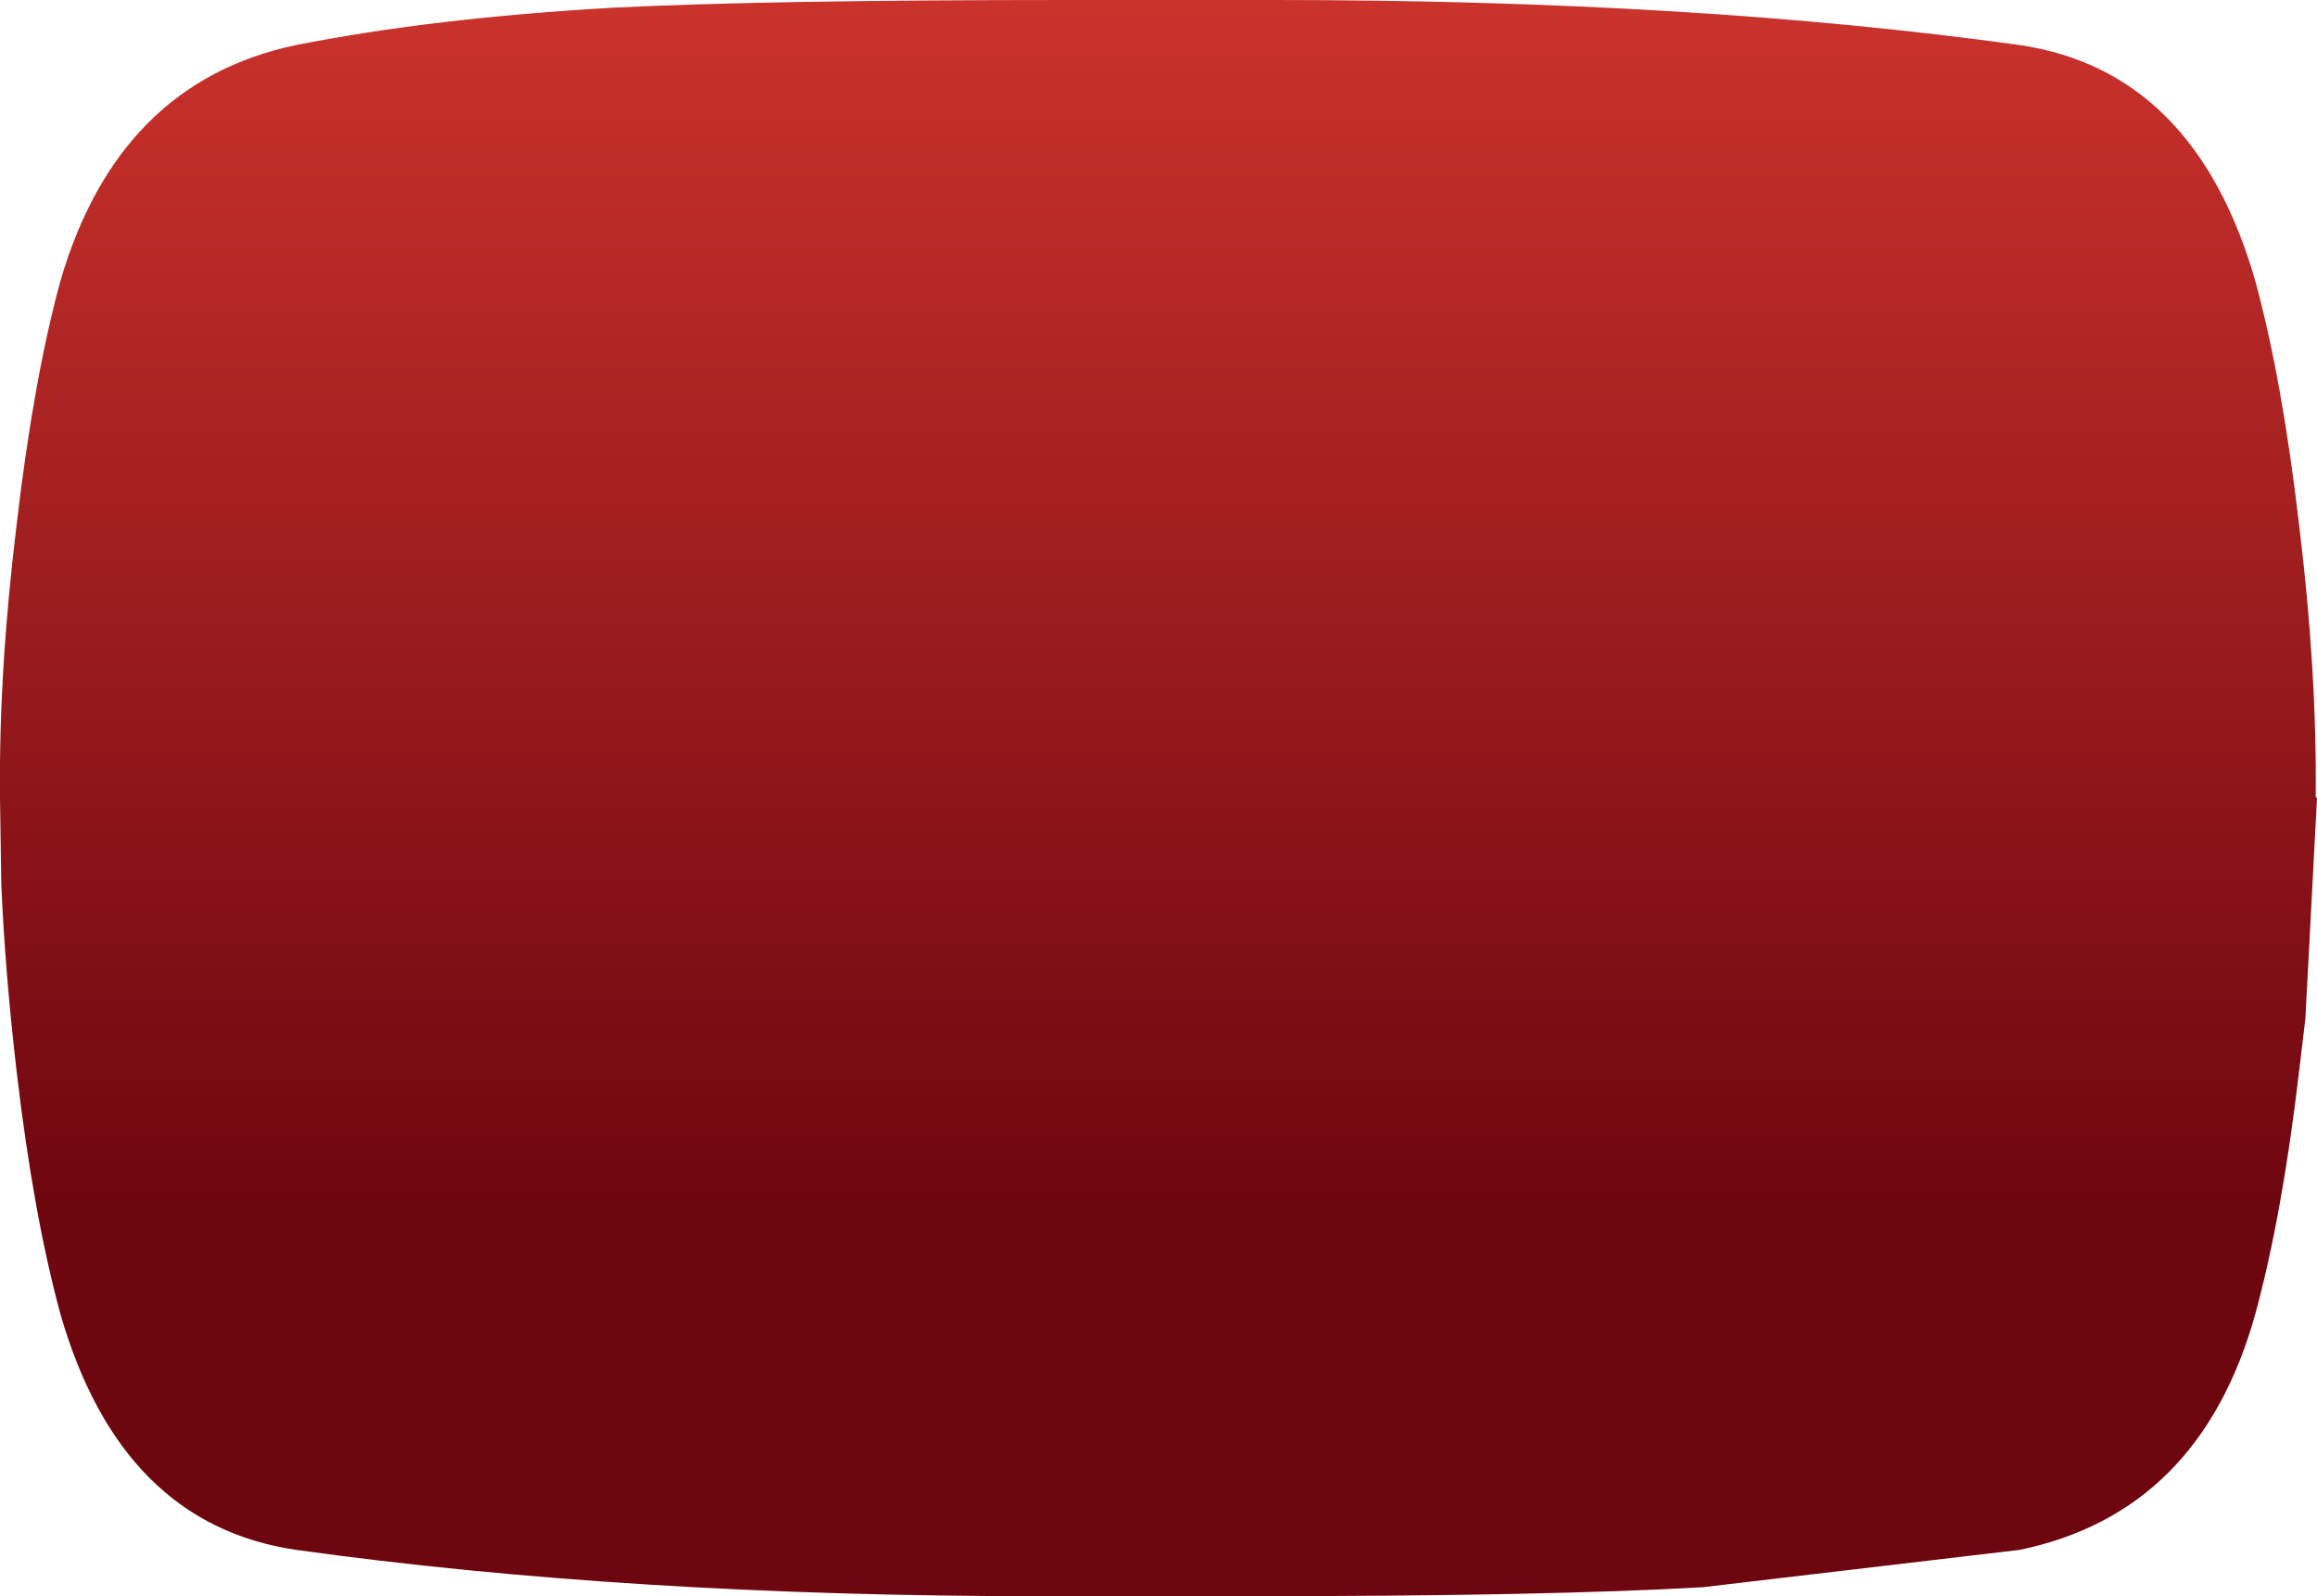 <?xml version="1.0" encoding="UTF-8" standalone="no"?>
<svg xmlns:ffdec="https://www.free-decompiler.com/flash" xmlns:xlink="http://www.w3.org/1999/xlink" ffdec:objectType="shape" height="62.0px" width="90.0px" xmlns="http://www.w3.org/2000/svg">
  <g transform="matrix(1.0, 0.0, 0.0, 1.0, -196.85, -146.9)">
    <path d="M196.9 181.25 L196.85 177.9 196.85 177.85 Q196.8 172.95 197.5 167.25 198.15 161.65 199.2 157.8 201.45 150.1 208.35 148.65 213.65 147.6 220.65 147.2 226.6 146.9 238.3 146.9 L246.35 146.9 Q262.7 146.9 275.3 148.65 282.1 149.65 284.45 157.8 285.5 161.65 286.15 167.25 286.85 172.95 286.8 177.85 L286.85 177.9 286.4 186.45 286.15 188.55 Q285.5 194.1 284.45 197.95 282.3 205.65 275.3 207.1 L263.0 208.55 Q256.95 208.9 245.35 208.9 L237.3 208.9 Q221.3 208.9 208.35 207.1 201.55 206.1 199.2 197.95 198.15 194.1 197.5 188.55 197.05 184.7 196.9 181.25" fill="url(#gradient0)" fill-rule="evenodd" stroke="none"/>
  </g>
  <defs>
    <linearGradient gradientTransform="matrix(0.0, 0.039, -0.038, 0.0, 241.85, 177.9)" gradientUnits="userSpaceOnUse" id="gradient0" spreadMethod="pad" x1="-819.2" x2="819.2">
      <stop offset="0.0" stop-color="#cd332d"/>
      <stop offset="0.745" stop-color="#6e0610"/>
    </linearGradient>
  </defs>
</svg>
